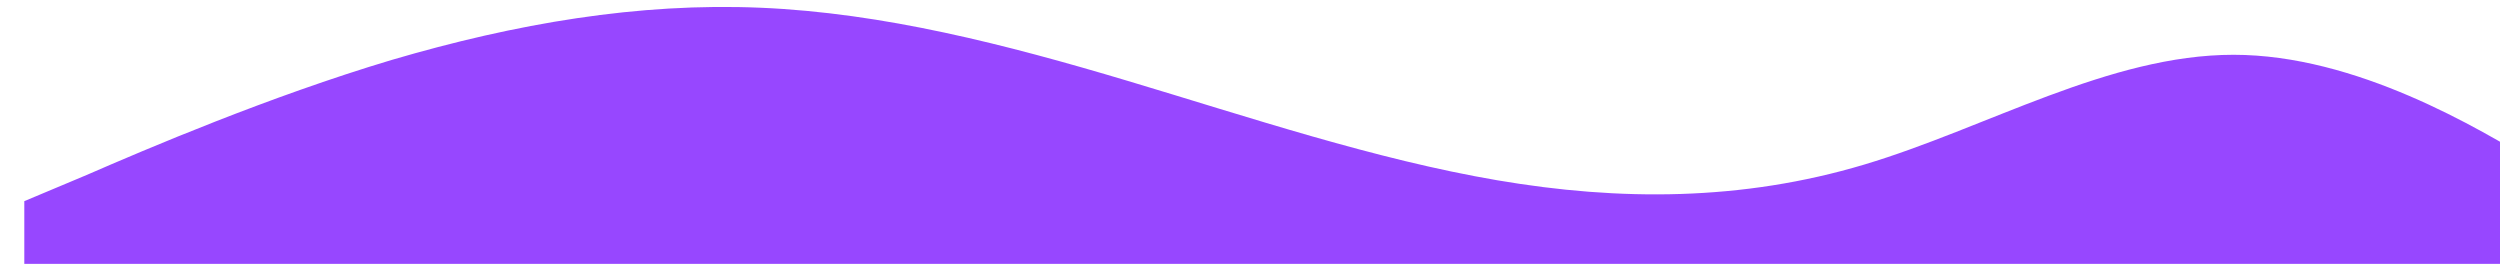 <svg width="1440" height="156" viewBox="0 0 1440 156" fill="none" xmlns="http://www.w3.org/2000/svg">
<g filter="url(#filter0_d_438_111)">
<path fill-rule="evenodd" clip-rule="evenodd" d="M-36 117.867L-0.137 102.812C34.49 87.757 104.98 57.646 175.47 36.569C247.197 15.491 317.687 3.447 388.177 6.458C458.667 9.469 529.157 27.535 599.647 48.613C670.137 69.69 741.863 93.779 812.353 105.823C882.843 117.867 953.333 117.867 1023.82 96.79C1094.31 75.712 1164.8 33.557 1236.53 33.557C1307.02 33.557 1377.51 75.712 1412.14 96.79L1448 117.867V154L1412.14 154C1377.51 154 1307.02 154 1236.53 154C1164.8 154 1094.31 154 1023.82 154C953.333 154 882.843 154 812.353 154C741.863 154 670.137 154 599.647 154C529.157 154 458.667 154 388.177 154C317.687 154 247.197 154 175.47 154C104.98 154 34.49 154 -0.137 154H-36L-36 117.867Z" fill="#9747FF"/>
</g>
<defs>
<filter id="filter0_d_438_111" x="-36" y="0" width="1538" height="156" filterUnits="userSpaceOnUse" color-interpolation-filters="sRGB">
<feFlood flood-opacity="0" result="BackgroundImageFix"/>
<feColorMatrix in="SourceAlpha" type="matrix" values="0 0 0 0 0 0 0 0 0 0 0 0 0 0 0 0 0 0 127 0" result="hardAlpha"/>
<feOffset dx="50" dy="-2"/>
<feGaussianBlur stdDeviation="2"/>
<feComposite in2="hardAlpha" operator="out"/>
<feColorMatrix type="matrix" values="0 0 0 0 0 0 0 0 0 0 0 0 0 0 0 0 0 0 0.25 0"/>
<feBlend mode="normal" in2="BackgroundImageFix" result="effect1_dropShadow_438_111"/>
<feBlend mode="normal" in="SourceGraphic" in2="effect1_dropShadow_438_111" result="shape"/>
</filter>
</defs>
</svg>
